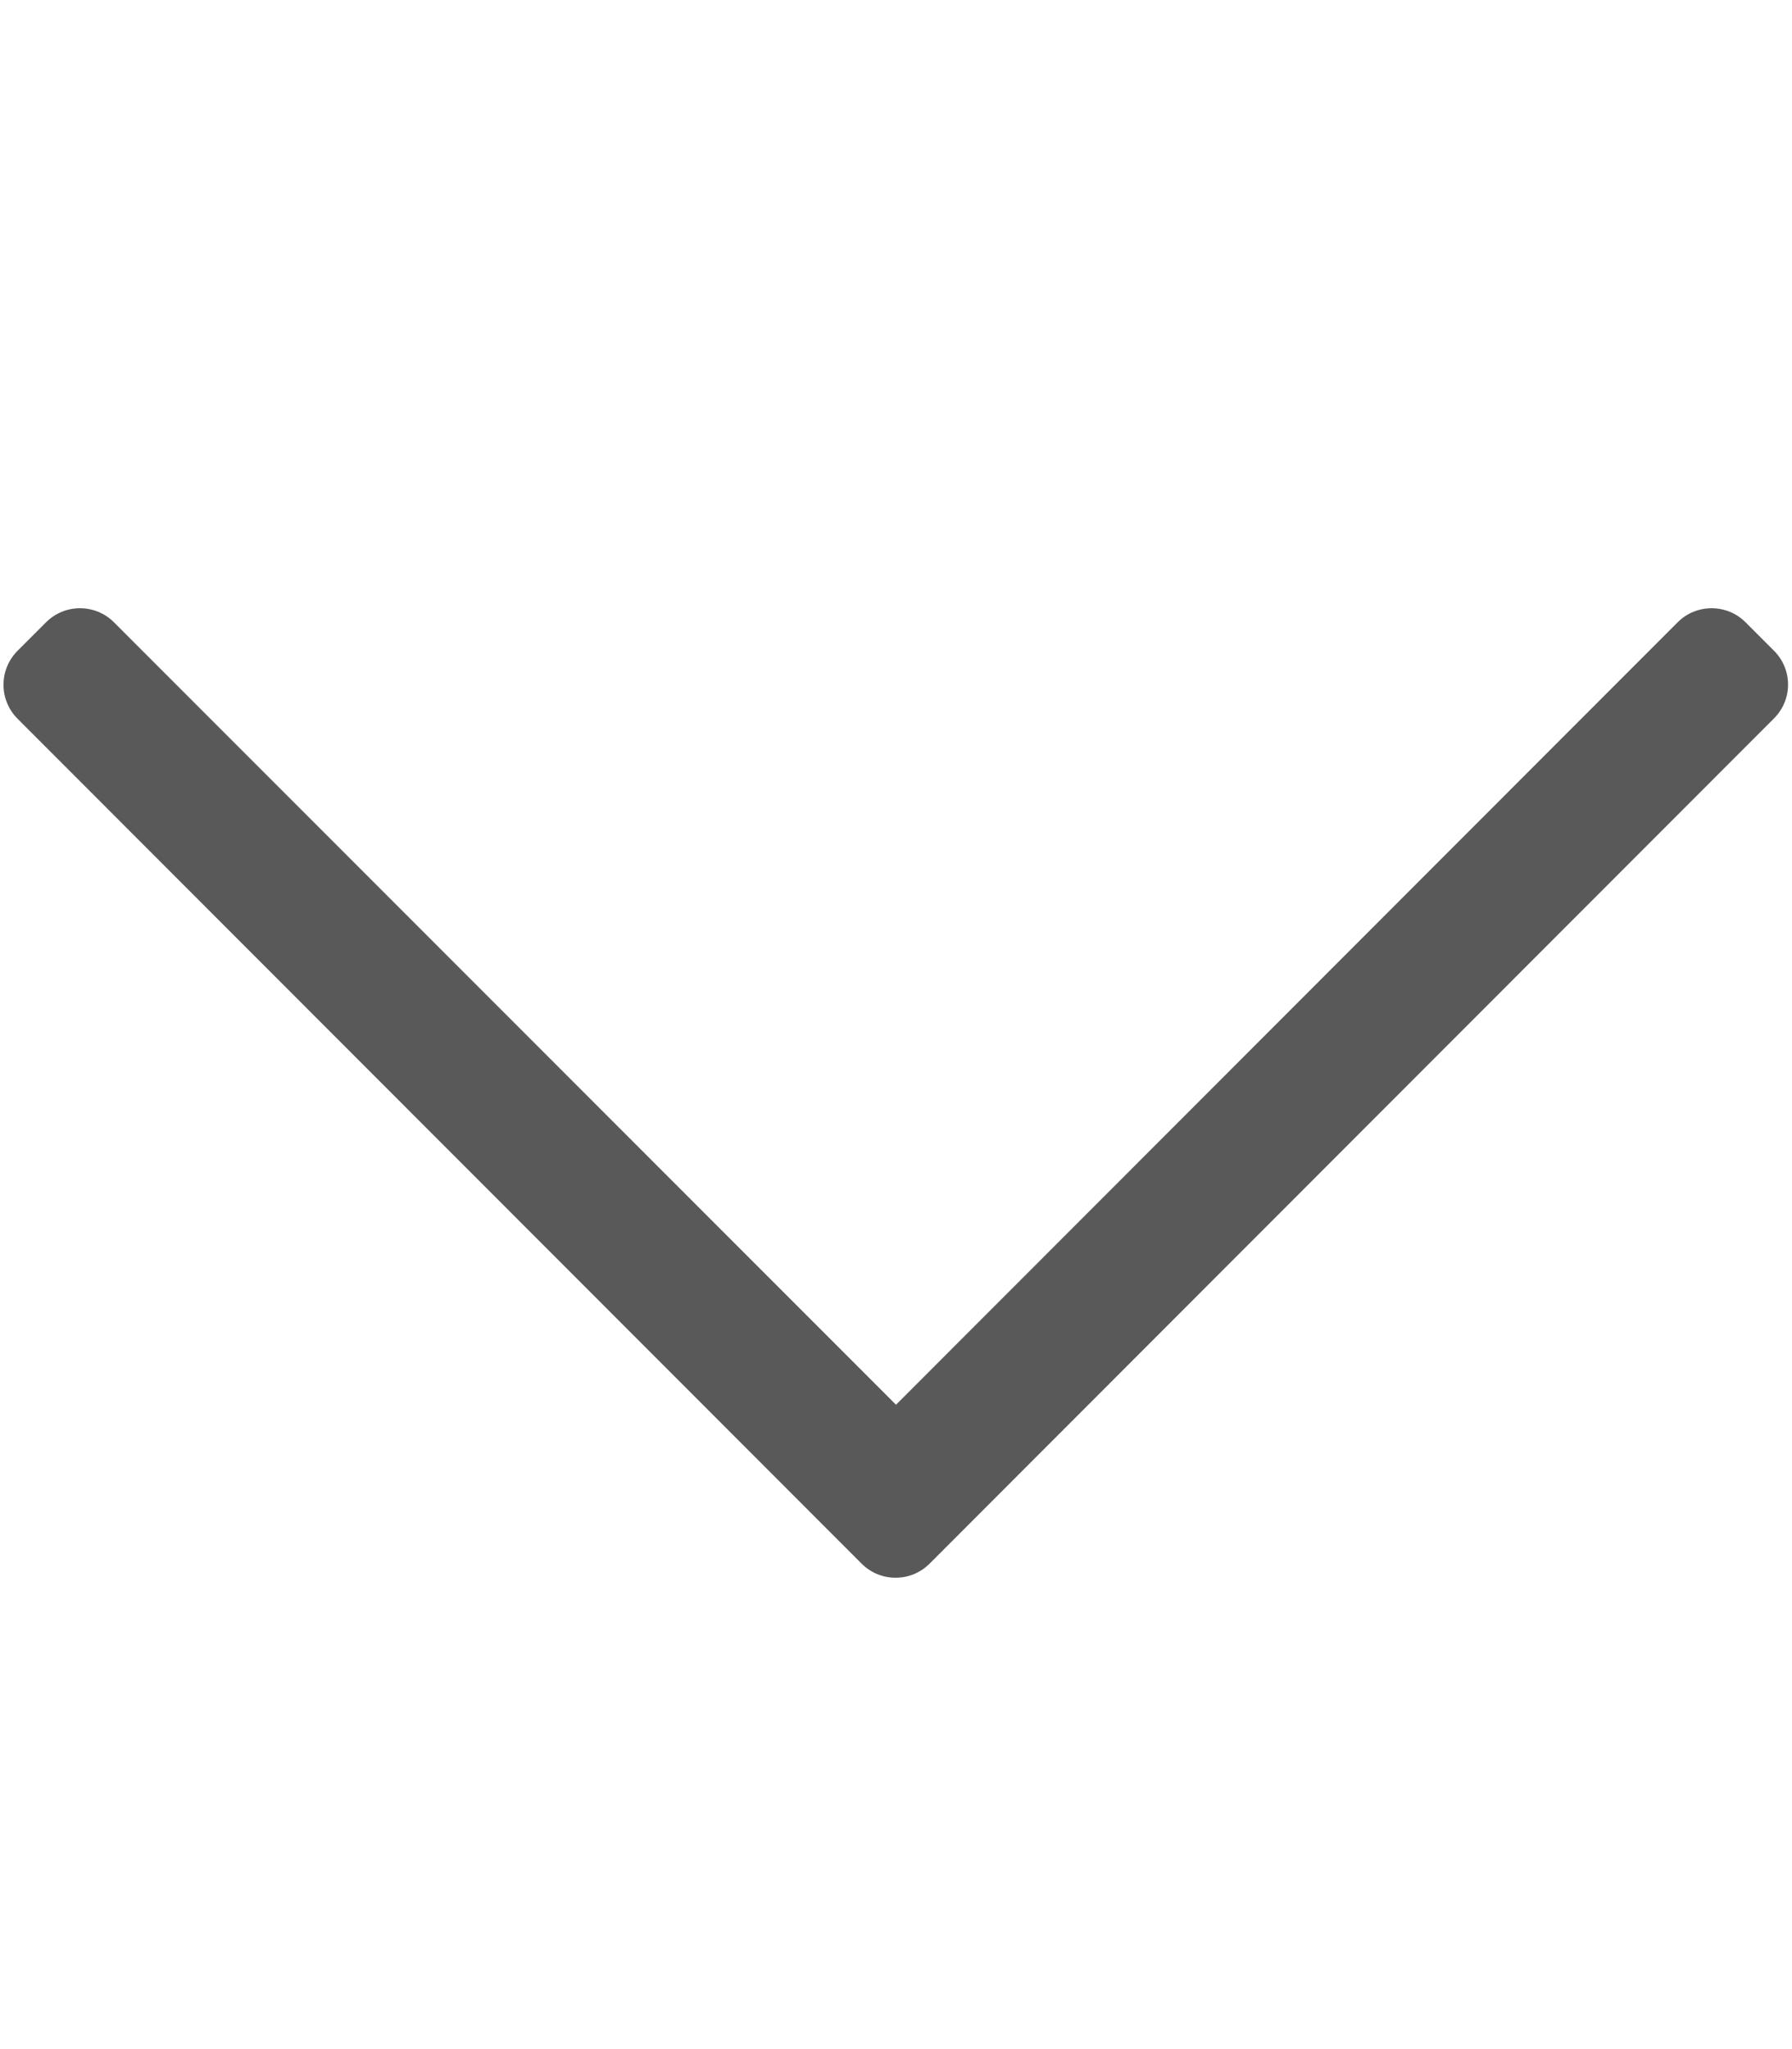 <svg width="448" height="512" viewBox="0 0 448 512" fill="none" xmlns="http://www.w3.org/2000/svg">
<path d="M443.5 162.6L436.4 155.5C431.7 150.8 424.1 150.8 419.4 155.5L224 351L28.5 155.5C23.8 150.8 16.2 150.8 11.5 155.5L4.4 162.6C-0.3 167.3 -0.3 174.9 4.4 179.6L215.4 390.7C220.1 395.4 227.7 395.4 232.4 390.7L443.4 179.6C448.2 174.9 448.2 167.3 443.5 162.6Z" fill="#595959"/>
</svg>
